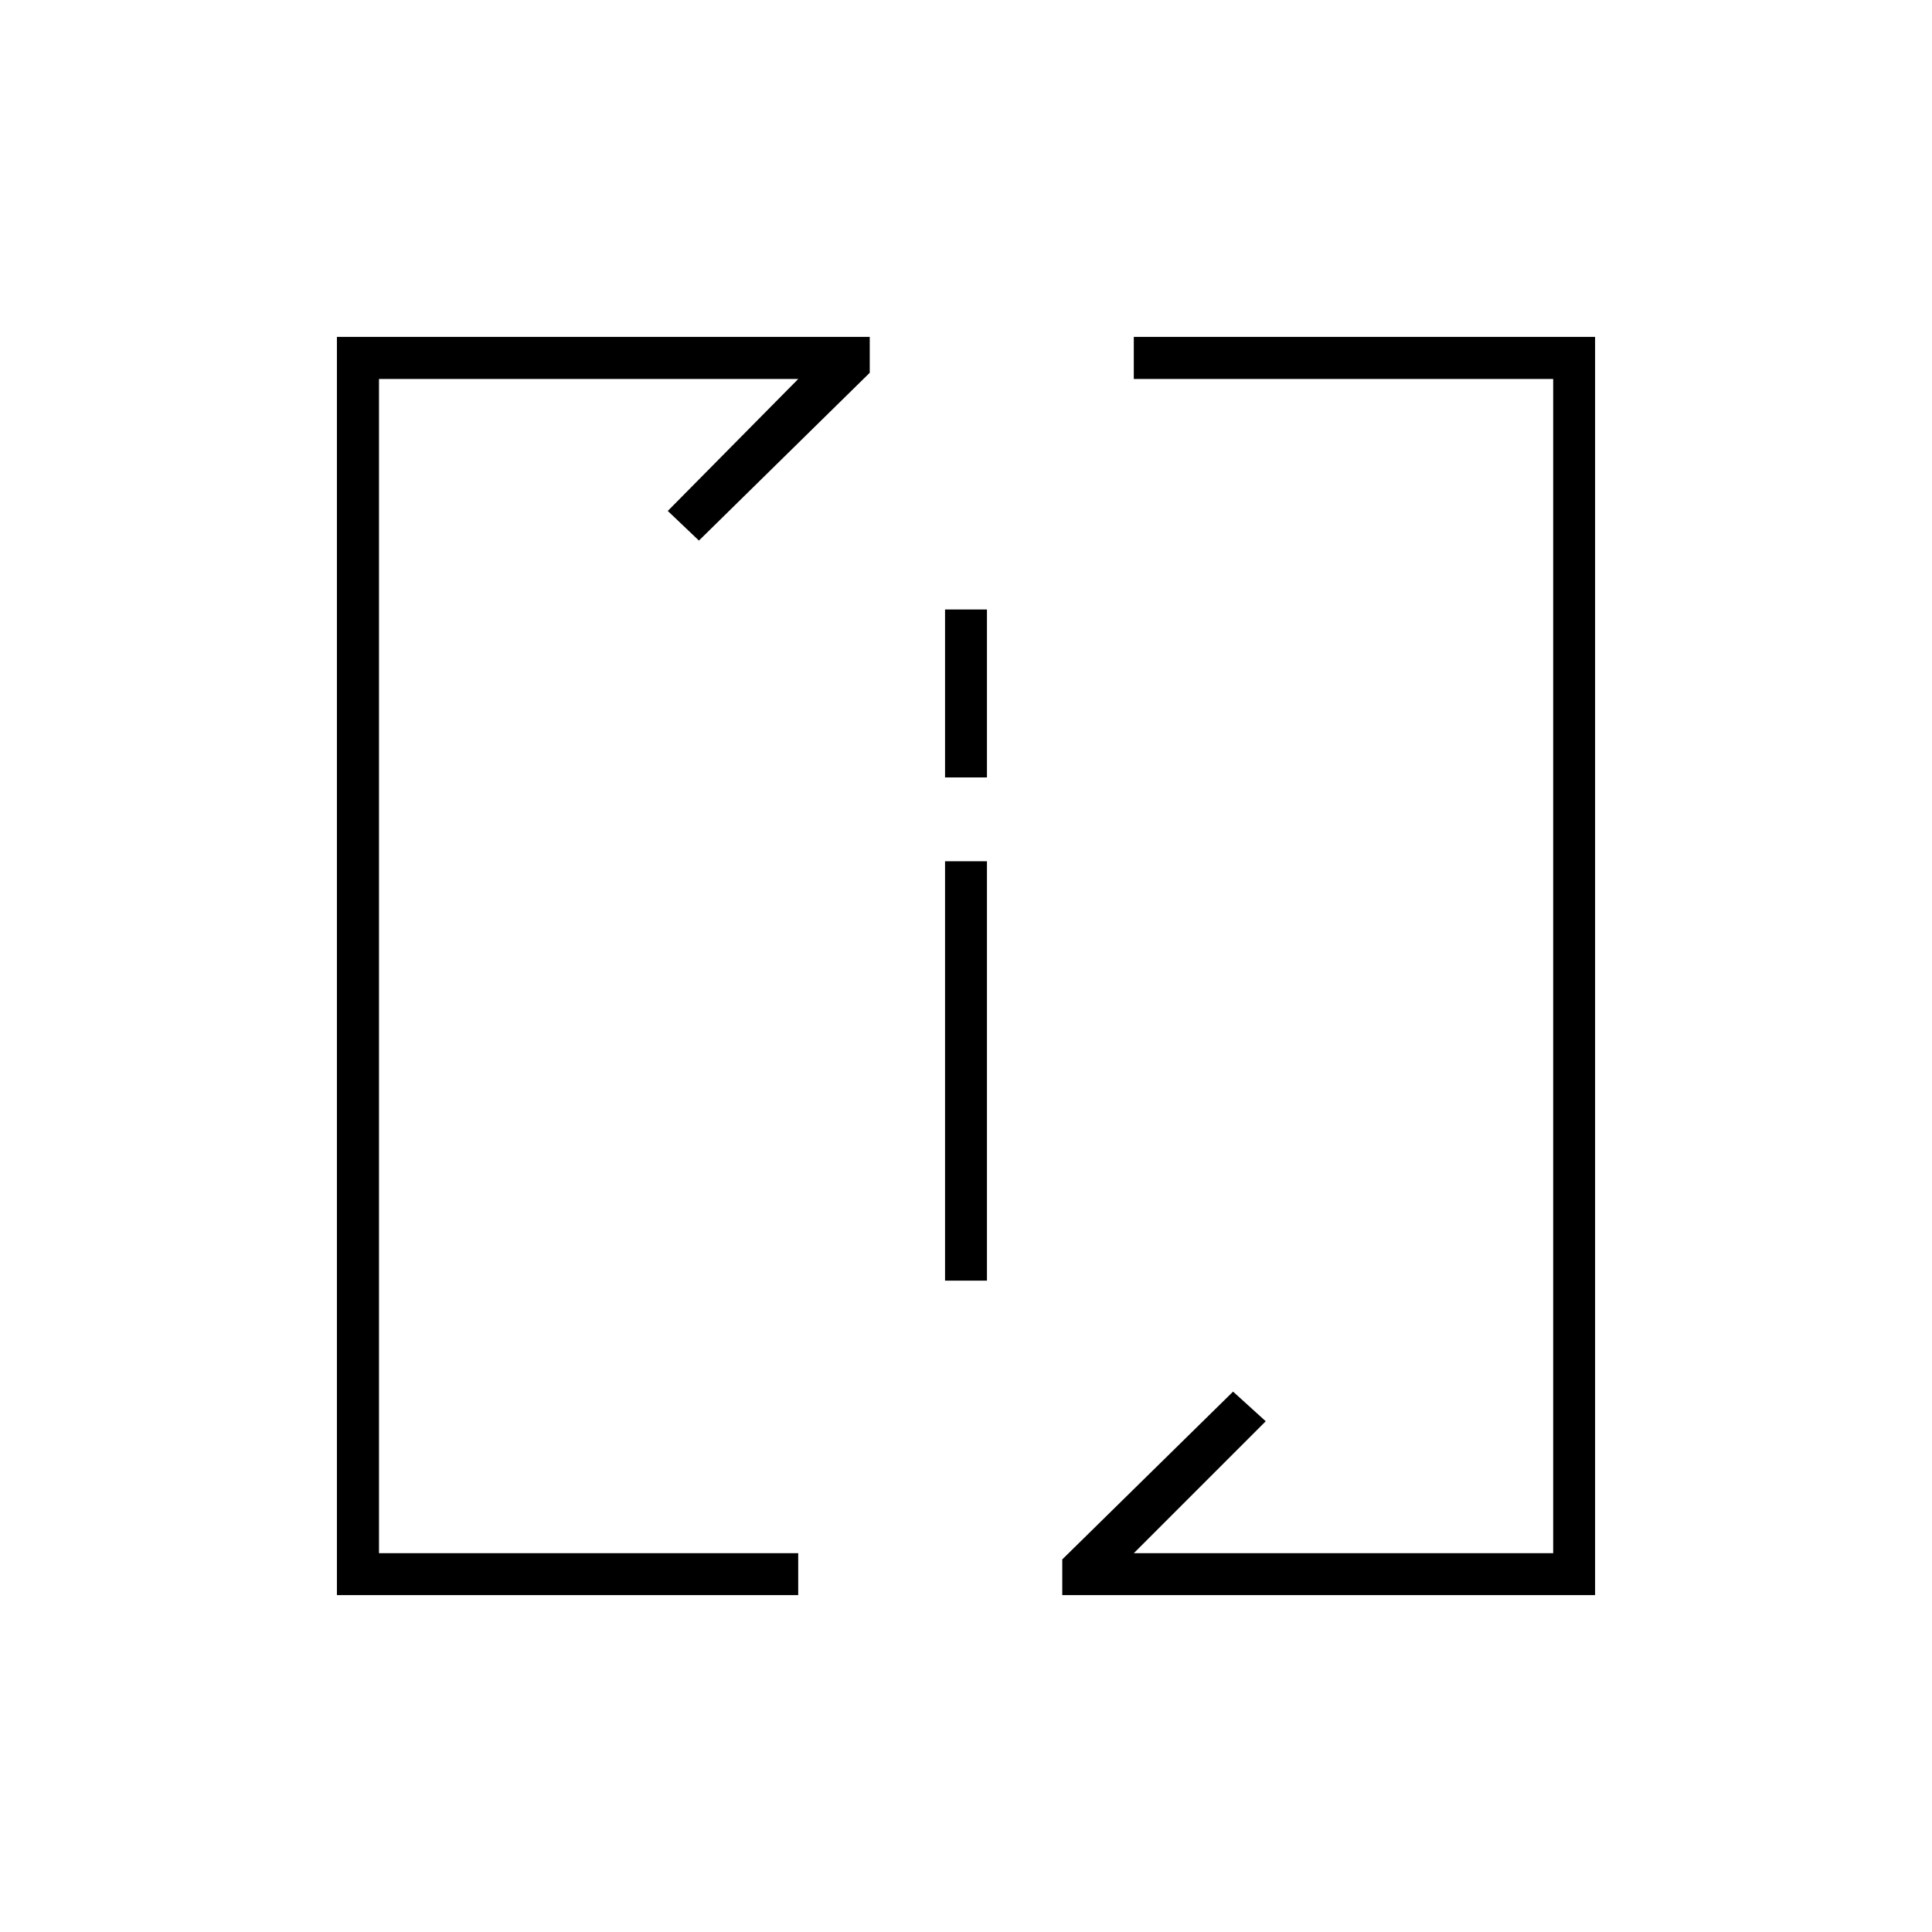 <?xml version="1.0" encoding="UTF-8"?>
<!DOCTYPE svg PUBLIC "-//W3C//DTD SVG 1.1//EN" "http://www.w3.org/Graphics/SVG/1.1/DTD/svg11.dtd">
<!-- Creator: CorelDRAW X7 -->
<svg xmlns="http://www.w3.org/2000/svg" xml:space="preserve" width="1.024in" height="1.024in" version="1.1" style="shape-rendering:geometricPrecision; text-rendering:geometricPrecision; image-rendering:optimizeQuality; fill-rule:evenodd; clip-rule:evenodd"
viewBox="0 0 10236 10236"
 xmlns:xlink="http://www.w3.org/1999/xlink">
 <defs>
  <style type="text/css">
   <![CDATA[
    .fil0 {fill:none}
    .fil1 {fill:black}
   ]]>
  </style>
 </defs>
 <g id="Layer_x0020_1">
  <g id="_2382377600880">
   <polygon class="fil0" points="0,0 10236,0 10236,10236 0,10236 "/>
   <path class="fil1" d="M1785 8451l2444 0 0 -222 -2221 0 0 -6221 2221 0 -691 699 165 157 905 -889c0,-63 0,-127 0,-190 -1015,0 -1808,0 -2823,0l0 6666zm3843 0c0,-63 0,-126 0,-189l905 -889 173 157 -699 699 2222 0 0 -6221 -2222 0 0 -223 2444 0 0 6666c-1015,0 -1808,0 -2823,0zm-621 -3888l222 0 0 2222 -222 0 0 -2222zm0 -1334l222 0 0 890 -222 0 0 -890z"/>
  </g>
 </g>
</svg>
